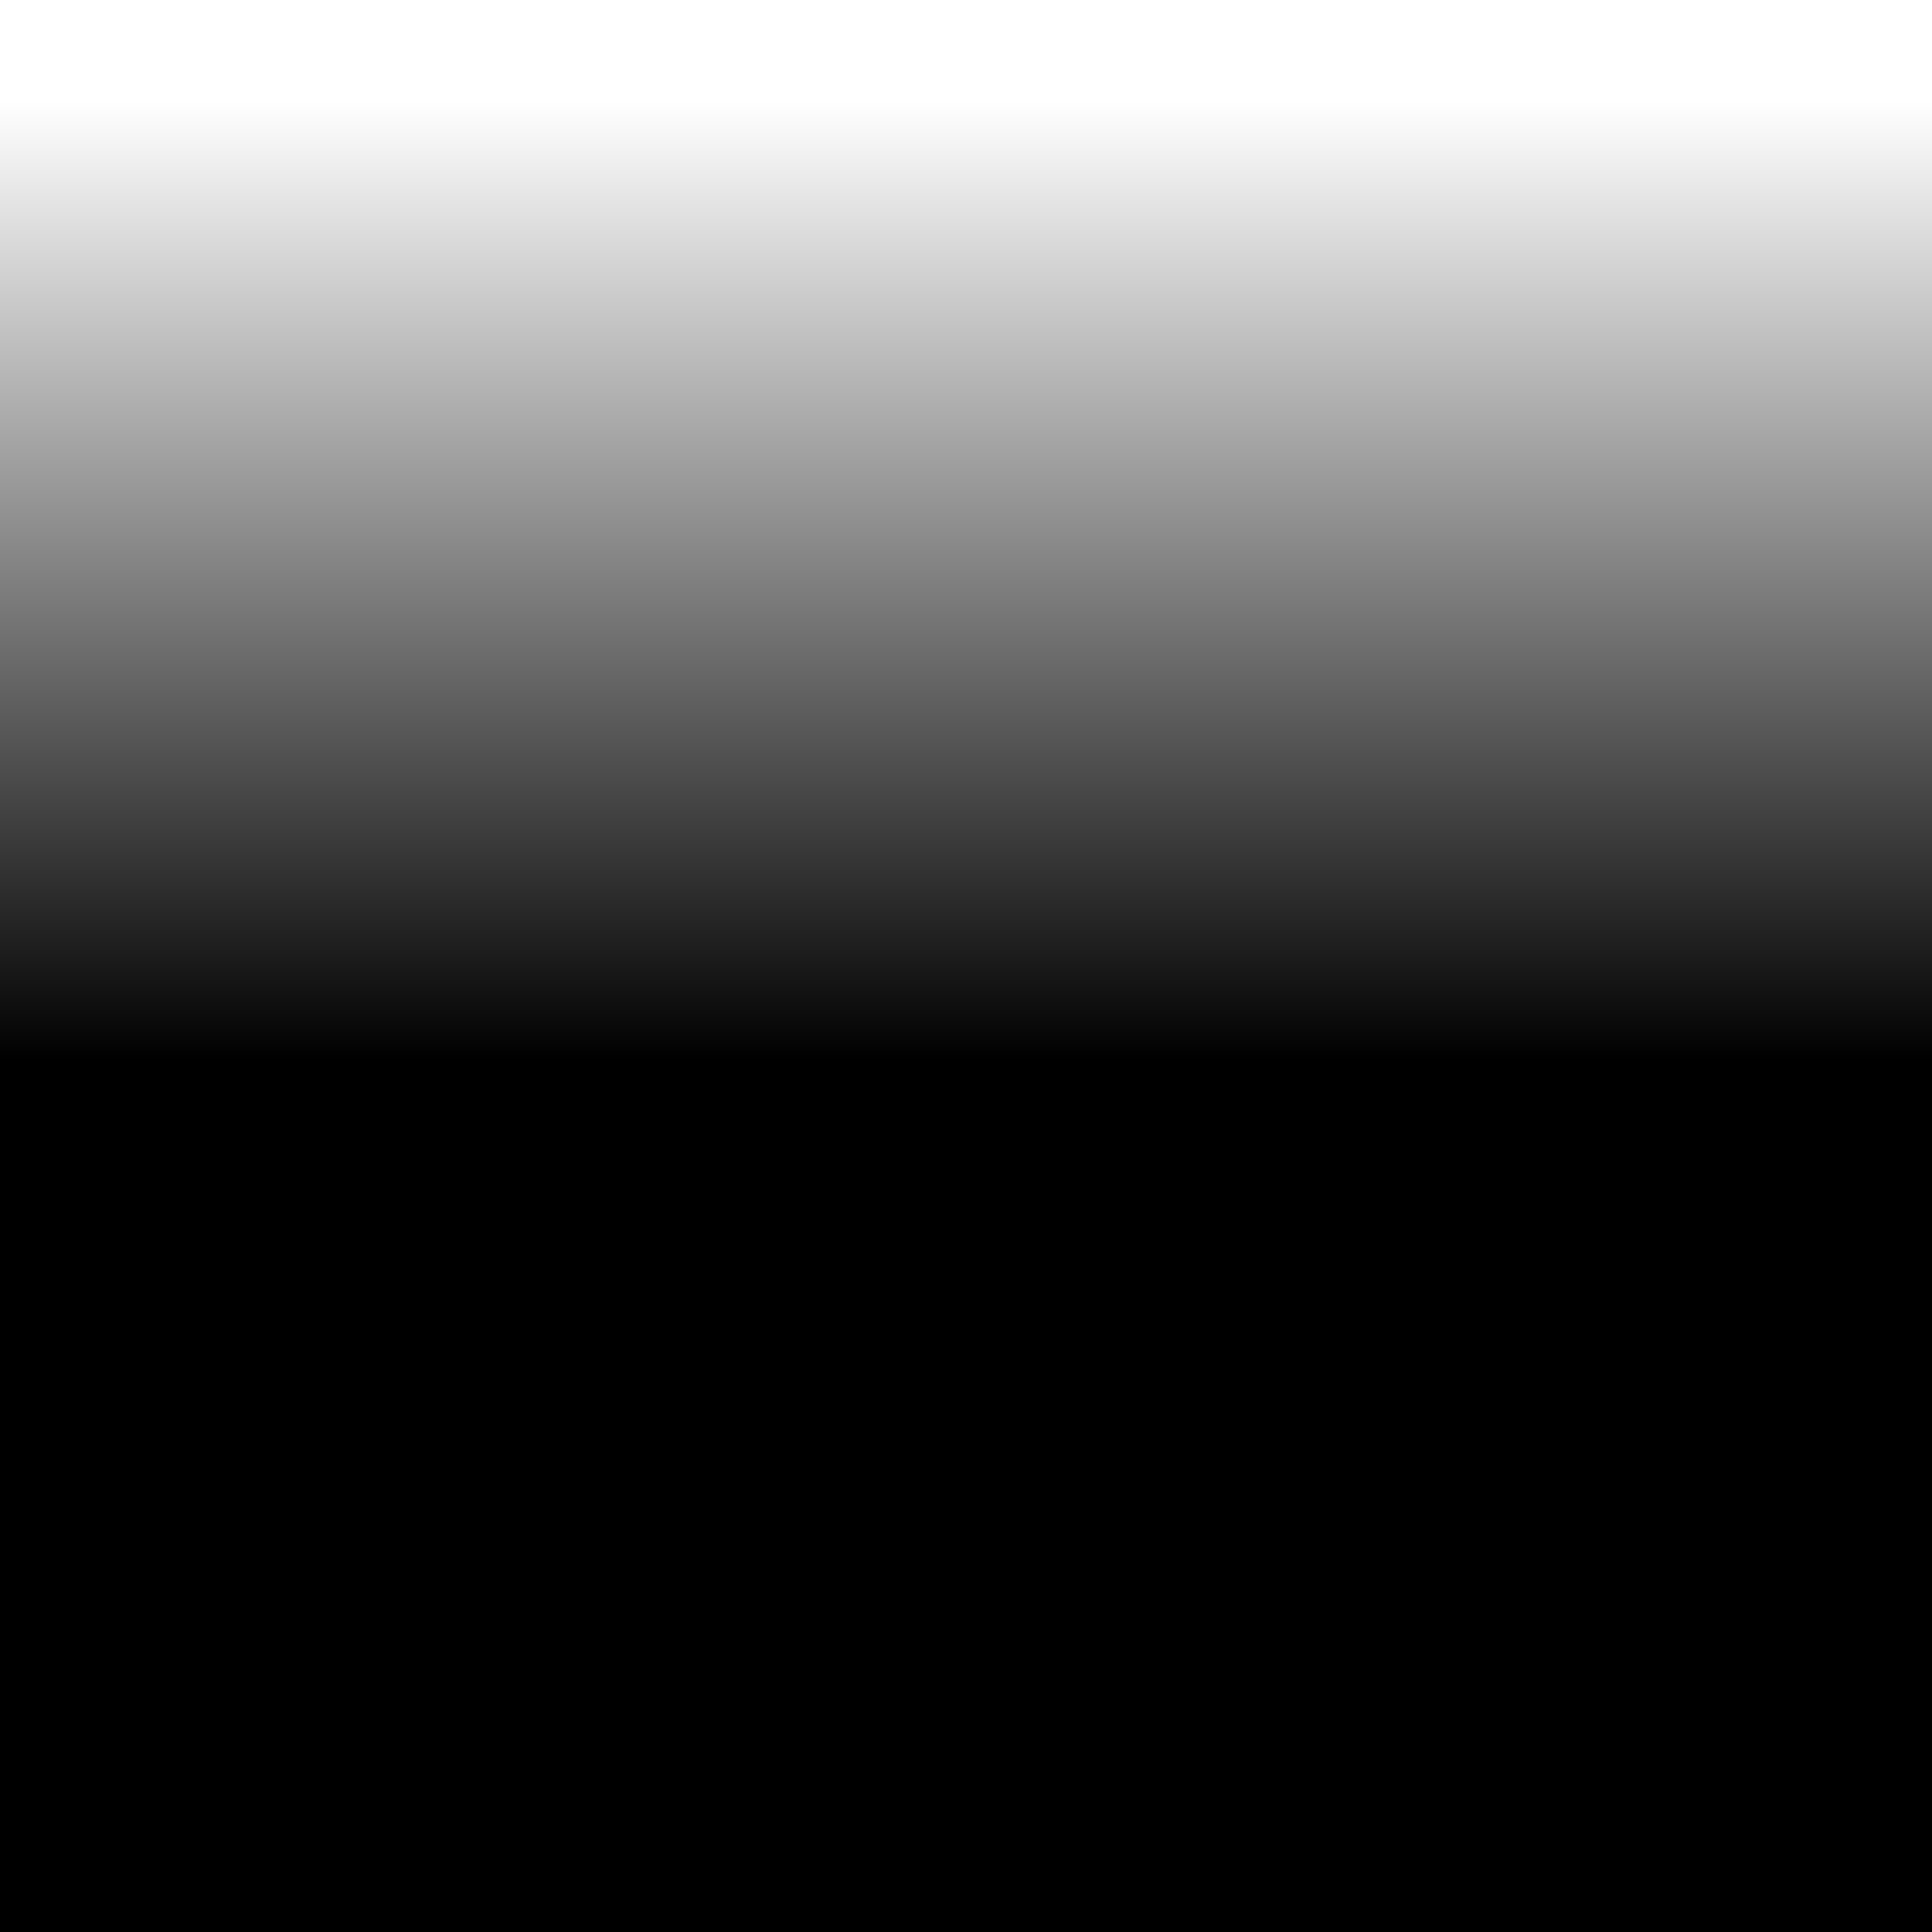 <?xml version="1.0" encoding="UTF-8" standalone="no"?>
<!-- Created with Inkscape (http://www.inkscape.org/) -->

<svg
   width="38.1mm"
   height="38.1mm"
   viewBox="0 0 38.1 38.1"
   version="1.1"
   id="svg5"
   inkscape:version="1.2 (dc2aedaf03, 2022-05-15)"
   sodipodi:docname="mask.svg"
   inkscape:export-filename="mask.png"
   inkscape:export-xdpi="96"
   inkscape:export-ydpi="96"
   xmlns:inkscape="http://www.inkscape.org/namespaces/inkscape"
   xmlns:sodipodi="http://sodipodi.sourceforge.net/DTD/sodipodi-0.dtd"
   xmlns:xlink="http://www.w3.org/1999/xlink"
   xmlns="http://www.w3.org/2000/svg"
   xmlns:svg="http://www.w3.org/2000/svg">
  <rect x="0" y="0" width="38.1" height="38.1" fill="#808080" stroke="none"/>
  <sodipodi:namedview
     id="namedview7"
     pagecolor="#ffffff"
     bordercolor="#000000"
     borderopacity="0.25"
     inkscape:showpageshadow="2"
     inkscape:pageopacity="0.0"
     inkscape:pagecheckerboard="0"
     inkscape:deskcolor="#d1d1d1"
     inkscape:document-units="mm"
     showgrid="false"
     inkscape:zoom="0.914906"
     inkscape:cx="161.76525"
     inkscape:cy="409.33167"
     inkscape:window-width="1651"
     inkscape:window-height="1243"
     inkscape:window-x="2535"
     inkscape:window-y="99"
     inkscape:window-maximized="0"
     inkscape:current-layer="layer1" />
  <defs
     id="defs2">
    <linearGradient
       inkscape:collect="always"
       id="linearGradient974">
      <stop
         style="stop-color:#000000;stop-opacity:1;"
         offset="0"
         id="stop968" />
      <stop
         style="stop-color:#000000;stop-opacity:1;"
         offset="0.45"
         id="stop898" />
      <stop
         style="stop-color:#ffffff;stop-opacity:1;"
         offset="0.899"
         id="stop970" />
      <stop
         style="stop-color:#ffffff;stop-opacity:1;"
         offset="1"
         id="stop972" />
    </linearGradient>
    <linearGradient
       inkscape:collect="always"
       id="linearGradient966">
      <stop
         style="stop-color:#000000;stop-opacity:1;"
         offset="0"
         id="stop960" />
      <stop
         style="stop-color:#000000;stop-opacity:1;"
         offset="0.448"
         id="stop896" />
      <stop
         style="stop-color:#ffffff;stop-opacity:1;"
         offset="0.897"
         id="stop962" />
      <stop
         style="stop-color:#ffffff;stop-opacity:1;"
         offset="1"
         id="stop964" />
    </linearGradient>
    <linearGradient
       inkscape:collect="always"
       id="linearGradient950">
      <stop
         style="stop-color:#000000;stop-opacity:1;"
         offset="0"
         id="stop944" />
      <stop
         style="stop-color:#000000;stop-opacity:1;"
         offset="0.451"
         id="stop894" />
      <stop
         style="stop-color:#ffffff;stop-opacity:1;"
         offset="0.948"
         id="stop946" />
      <stop
         style="stop-color:#ffffff;stop-opacity:1;"
         offset="1"
         id="stop948" />
    </linearGradient>
    <linearGradient
       inkscape:collect="always"
       id="linearGradient926">
      <stop
         style="stop-color:#000000;stop-opacity:1;"
         offset="0"
         id="stop922" />
      <stop
         style="stop-color:#000000;stop-opacity:1;"
         offset="0.448"
         id="stop900" />
      <stop
         style="stop-color:#ffffff;stop-opacity:1;"
         offset="0.899"
         id="stop930" />
      <stop
         style="stop-color:#ffffff;stop-opacity:1;"
         offset="1"
         id="stop924" />
    </linearGradient>
    <linearGradient
       inkscape:collect="always"
       xlink:href="#linearGradient926"
       id="linearGradient928"
       x1="63.044"
       y1="60.115"
       x2="101.144"
       y2="60.115"
       gradientUnits="userSpaceOnUse" />
    <linearGradient
       inkscape:collect="always"
       xlink:href="#linearGradient974"
       id="linearGradient934"
       gradientUnits="userSpaceOnUse"
       x1="63.044"
       y1="60.115"
       x2="101.144"
       y2="60.115"
       gradientTransform="translate(-21.979,-142.209)" />
    <linearGradient
       inkscape:collect="always"
       xlink:href="#linearGradient950"
       id="linearGradient942"
       gradientUnits="userSpaceOnUse"
       gradientTransform="translate(-142.209,21.979)"
       x1="63.044"
       y1="60.115"
       x2="101.144"
       y2="60.115" />
    <linearGradient
       inkscape:collect="always"
       xlink:href="#linearGradient966"
       id="linearGradient958"
       gradientUnits="userSpaceOnUse"
       gradientTransform="translate(-164.188,-120.23)"
       x1="63.044"
       y1="60.115"
       x2="101.144"
       y2="60.115" />
  </defs>
  <g
     inkscape:label="Layer 1"
     inkscape:groupmode="layer"
     id="layer1"
     transform="translate(-63.044,-41.065)">
    <rect
       style="mix-blend-mode:lighten;fill:url(#linearGradient928);fill-opacity:1;stroke-width:0.265"
       id="rect184"
       width="38.1"
       height="38.1"
       x="63.044"
       y="41.065" />
    <rect
       style="mix-blend-mode:lighten;fill:url(#linearGradient934);fill-opacity:1;stroke-width:0.265"
       id="rect932"
       width="38.1"
       height="38.1"
       x="41.065"
       y="-101.144"
       transform="rotate(90)" />
    <rect
       style="mix-blend-mode:lighten;fill:url(#linearGradient958);fill-opacity:1;stroke-width:0.265"
       id="rect936"
       width="38.1"
       height="38.1"
       x="-101.144"
       y="-79.165"
       transform="scale(-1)" />
    <rect
       style="mix-blend-mode:lighten;fill:url(#linearGradient942);fill-opacity:1;stroke-width:0.265"
       id="rect940"
       width="38.1"
       height="38.1"
       x="-79.165"
       y="63.044"
       transform="rotate(-90)" />
  </g>
</svg>
